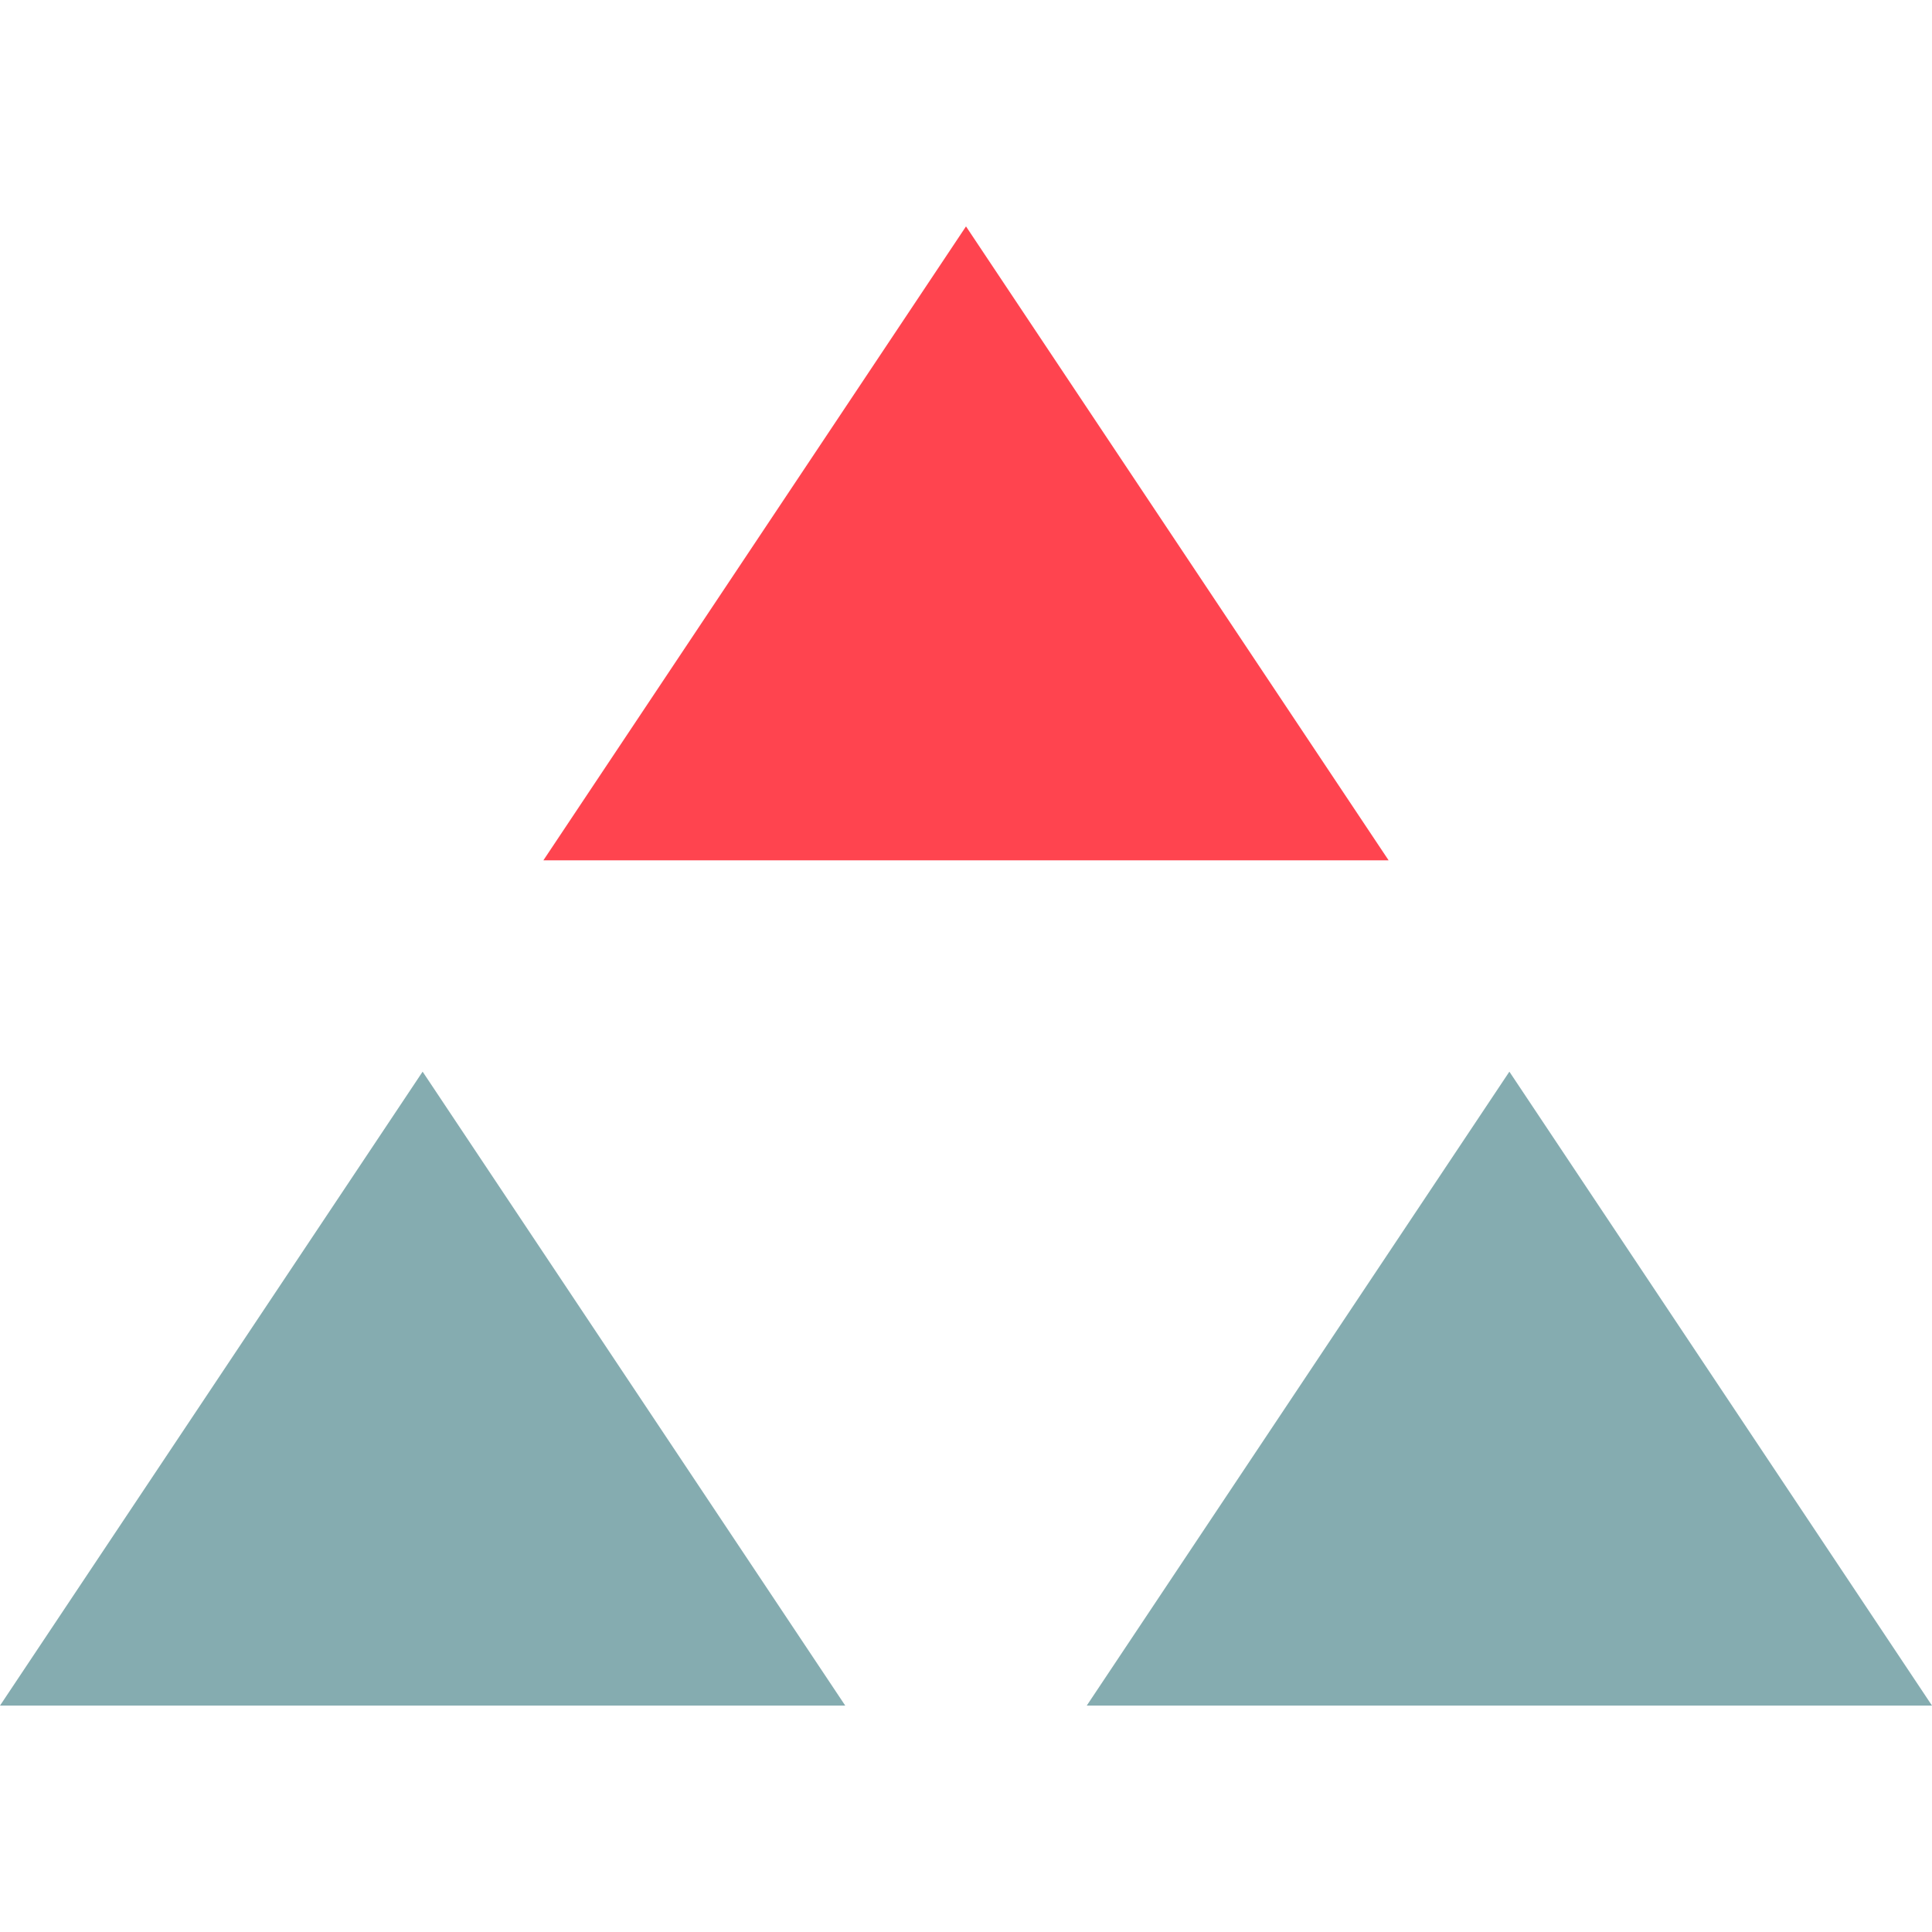 <svg xmlns="http://www.w3.org/2000/svg" width="16" height="16" viewBox="0 0 16 16">
    <g fill="none">
        <path fill="#85ACB0" d="M3.5 7.875l3.5 5.25H0l3.5-5.25zm9 0l3.5 5.25H9l3.5-5.25z" transform="translate(0 1)"/>
        <path fill="#FF444F" d="M4.5 6.125L8 0.875 11.5 6.125z" transform="translate(0 1)"/>
    </g>
</svg>
